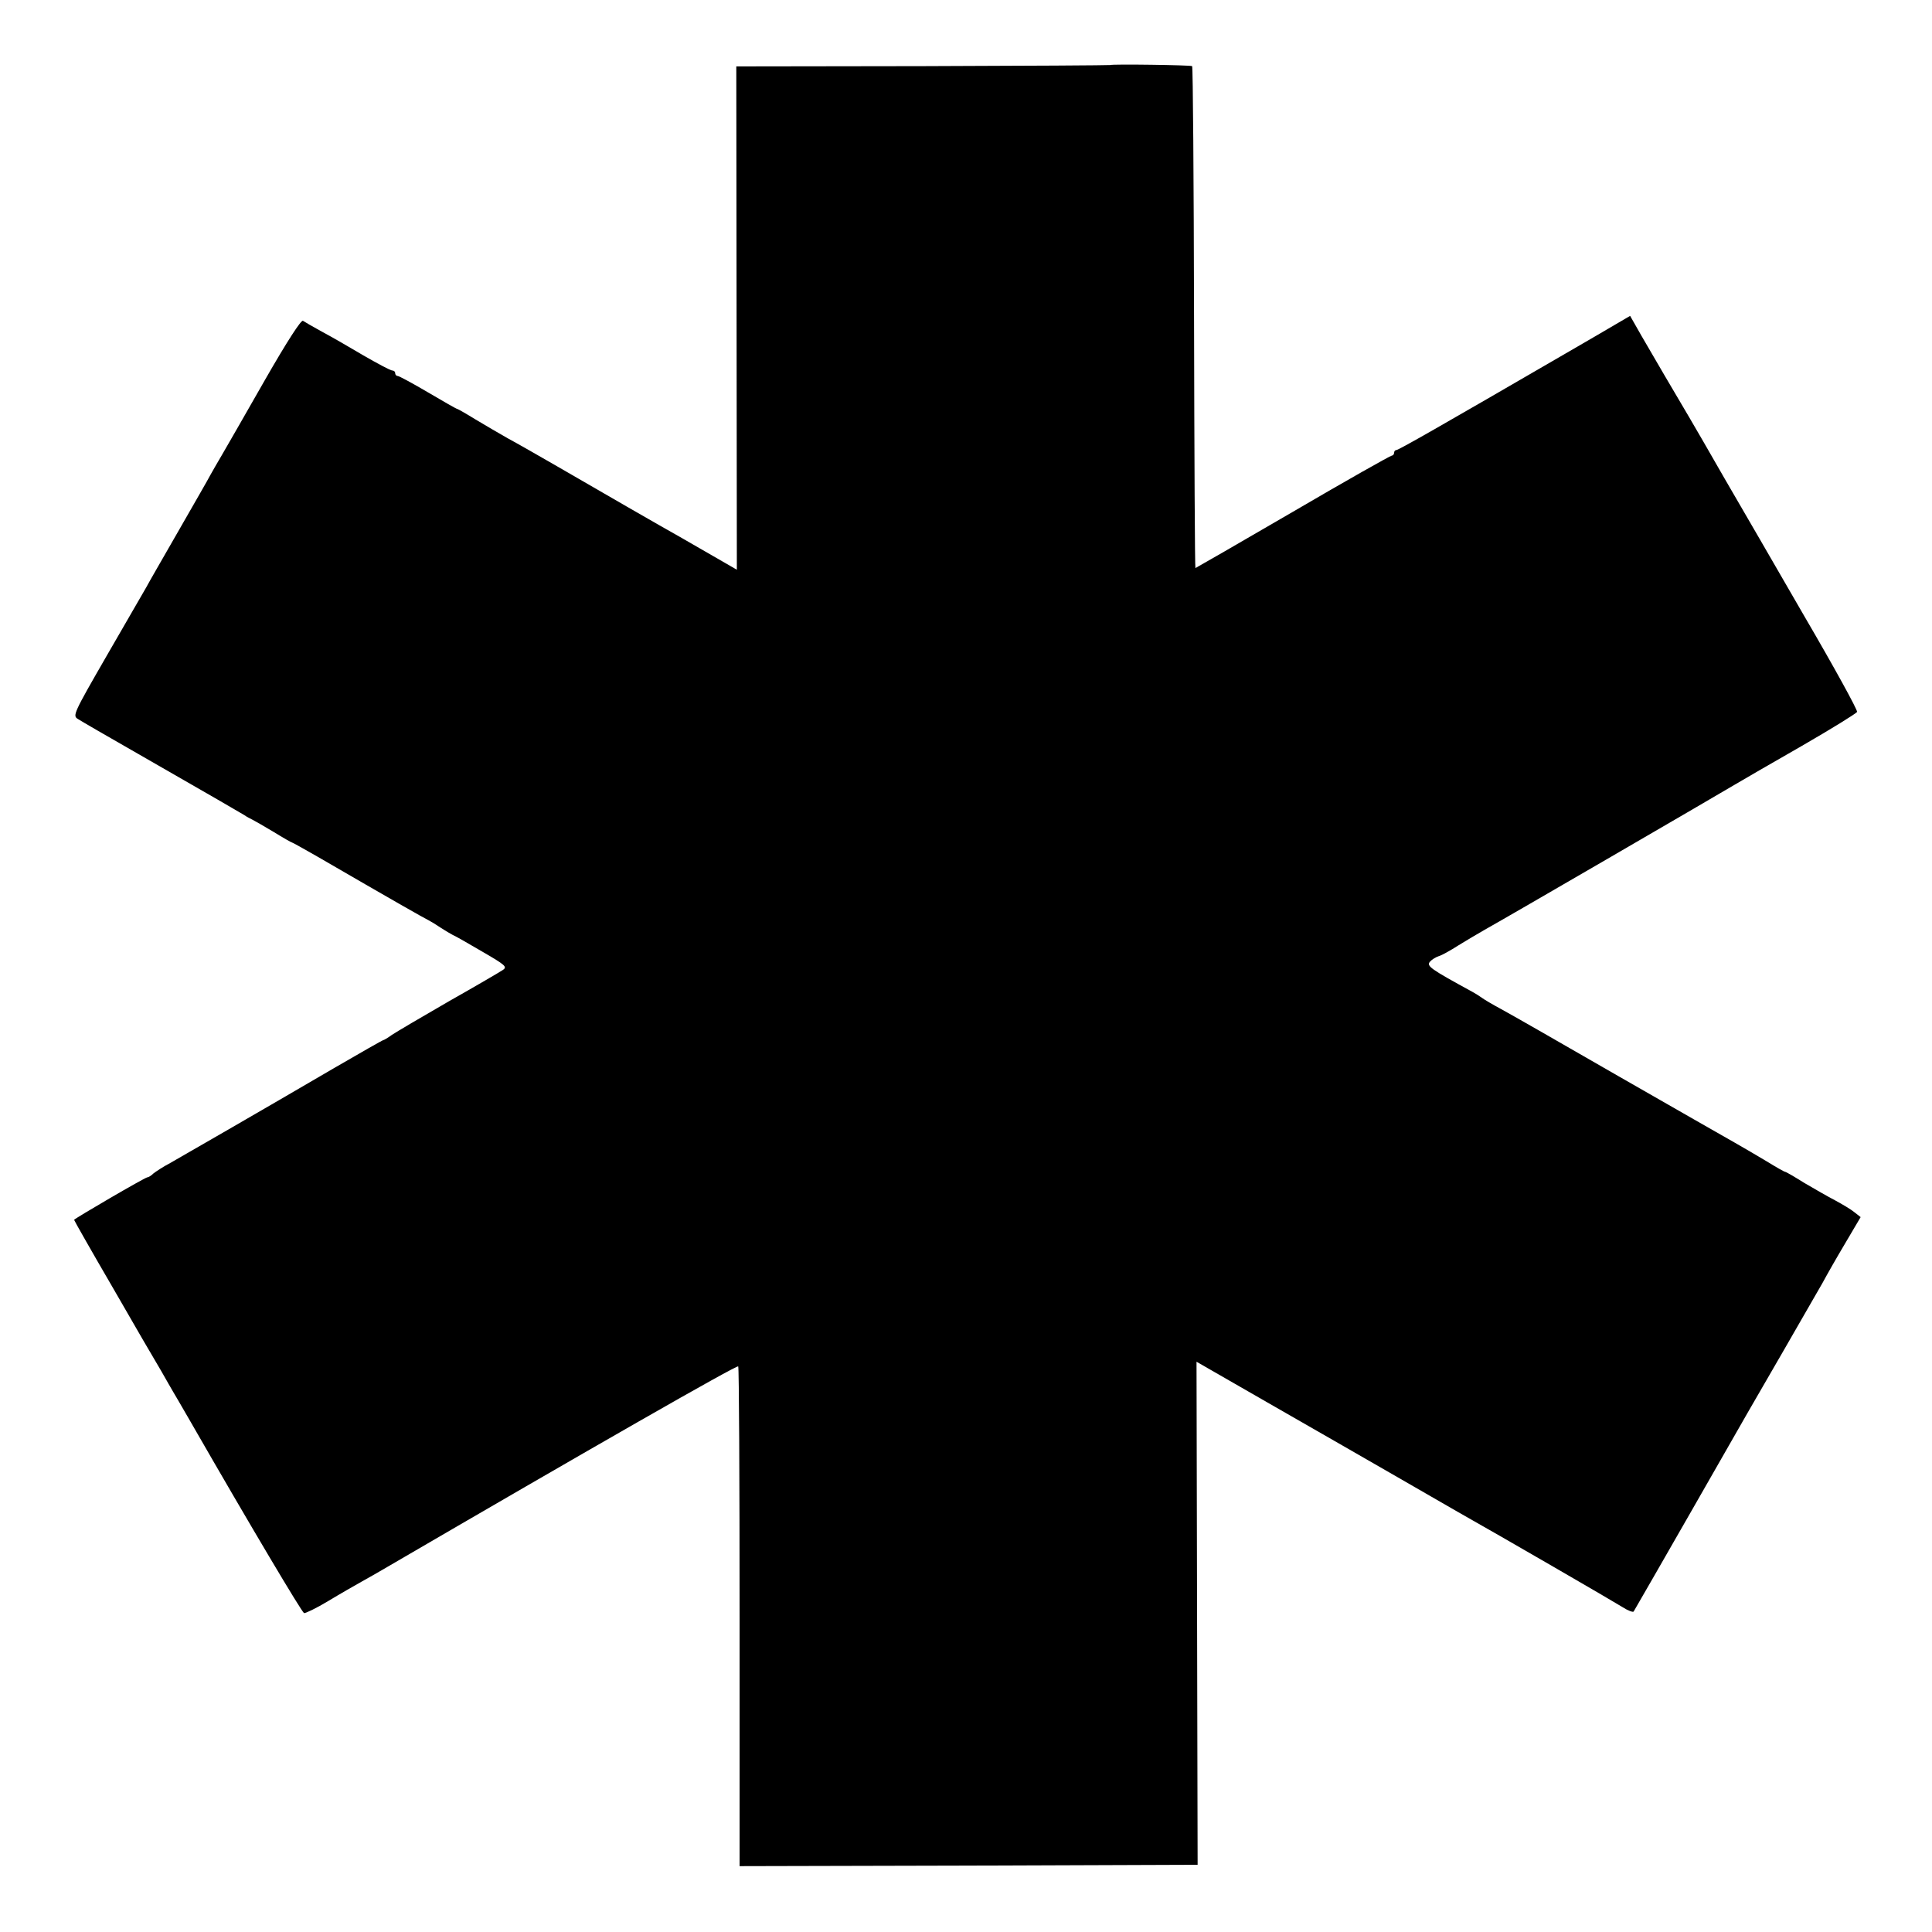 <?xml version="1.0" standalone="no"?>
<!DOCTYPE svg PUBLIC "-//W3C//DTD SVG 20010904//EN"
 "http://www.w3.org/TR/2001/REC-SVG-20010904/DTD/svg10.dtd">
<svg version="1.0" xmlns="http://www.w3.org/2000/svg"
 width="704pt" height="704pt" viewBox="0 0 704 704"
 preserveAspectRatio="xMidYMid meet">
<g transform="translate(0,704) scale(0.1,-0.1)"
fill="#000000" stroke="none">
<path d="M4046 6803 c-1 -1 -308 -3 -682 -4 l-681 -1 1 -917 1 -917 -85 49
c-47 27 -103 59 -125 72 -63 35 -297 170 -440 253 -71 41 -155 89 -185 105
-30 17 -83 48 -118 69 -34 21 -64 38 -66 38 -3 0 -50 27 -106 60 -56 33 -106
60 -111 60 -5 0 -9 5 -9 10 0 6 -5 10 -11 10 -6 0 -53 25 -105 55 -52 31 -120
70 -152 87 -31 17 -62 35 -68 39 -6 5 -57 -73 -140 -218 -71 -124 -141 -247
-156 -272 -15 -25 -33 -57 -41 -71 -7 -14 -59 -104 -114 -200 -55 -96 -110
-191 -120 -210 -11 -19 -76 -132 -145 -251 -121 -210 -124 -217 -104 -229 12
-8 111 -65 221 -128 272 -156 367 -211 385 -222 8 -6 22 -13 30 -17 8 -4 43
-24 78 -45 34 -21 64 -38 66 -38 2 0 43 -23 92 -51 274 -159 392 -226 405
-232 8 -4 28 -16 44 -27 17 -11 37 -23 45 -27 8 -3 57 -31 108 -61 83 -48 91
-55 75 -66 -10 -7 -99 -59 -198 -115 -99 -57 -192 -112 -207 -122 -15 -11 -29
-19 -31 -19 -3 0 -83 -46 -178 -101 -277 -162 -550 -319 -599 -347 -25 -13
-52 -31 -61 -38 -8 -8 -18 -14 -22 -14 -8 0 -267 -151 -267 -155 0 -2 63 -113
141 -247 77 -134 156 -270 176 -303 19 -33 38 -67 43 -75 5 -8 34 -58 64 -110
223 -388 406 -695 414 -698 5 -1 45 18 88 44 43 26 99 58 124 72 25 14 57 32
72 41 767 447 1293 748 1298 742 3 -5 5 -417 5 -915 l0 -906 835 2 834 3 -2
916 -2 917 282 -162 c156 -89 362 -208 458 -263 96 -55 191 -110 210 -121 158
-89 572 -329 602 -348 20 -13 39 -20 41 -16 18 30 399 695 414 722 11 19 71
123 133 230 62 107 125 218 141 245 15 28 52 93 83 145 l56 95 -23 18 c-12 10
-44 29 -70 43 -27 14 -77 43 -113 64 -35 22 -66 40 -69 40 -3 0 -33 17 -67 38
-35 21 -88 52 -118 69 -30 17 -221 126 -425 243 -203 117 -395 227 -425 243
-30 16 -62 35 -70 41 -8 6 -24 16 -35 22 -154 84 -168 94 -154 110 6 7 20 16
32 20 11 3 43 21 71 39 28 17 71 43 96 57 67 37 819 474 910 528 25 15 134 78
244 141 109 63 200 119 203 125 2 7 -83 162 -190 345 -106 184 -238 411 -292
504 -54 94 -112 195 -130 225 -54 91 -130 221 -174 297 l-41 72 -53 -31 c-28
-17 -110 -64 -182 -106 -460 -267 -609 -352 -617 -352 -4 0 -8 -4 -8 -10 0 -5
-4 -10 -8 -10 -5 0 -168 -92 -361 -205 -194 -113 -354 -205 -355 -205 -2 0 -4
410 -5 912 -1 502 -4 914 -7 917 -4 4 -293 8 -298 4z"/>
</g>
</svg>
